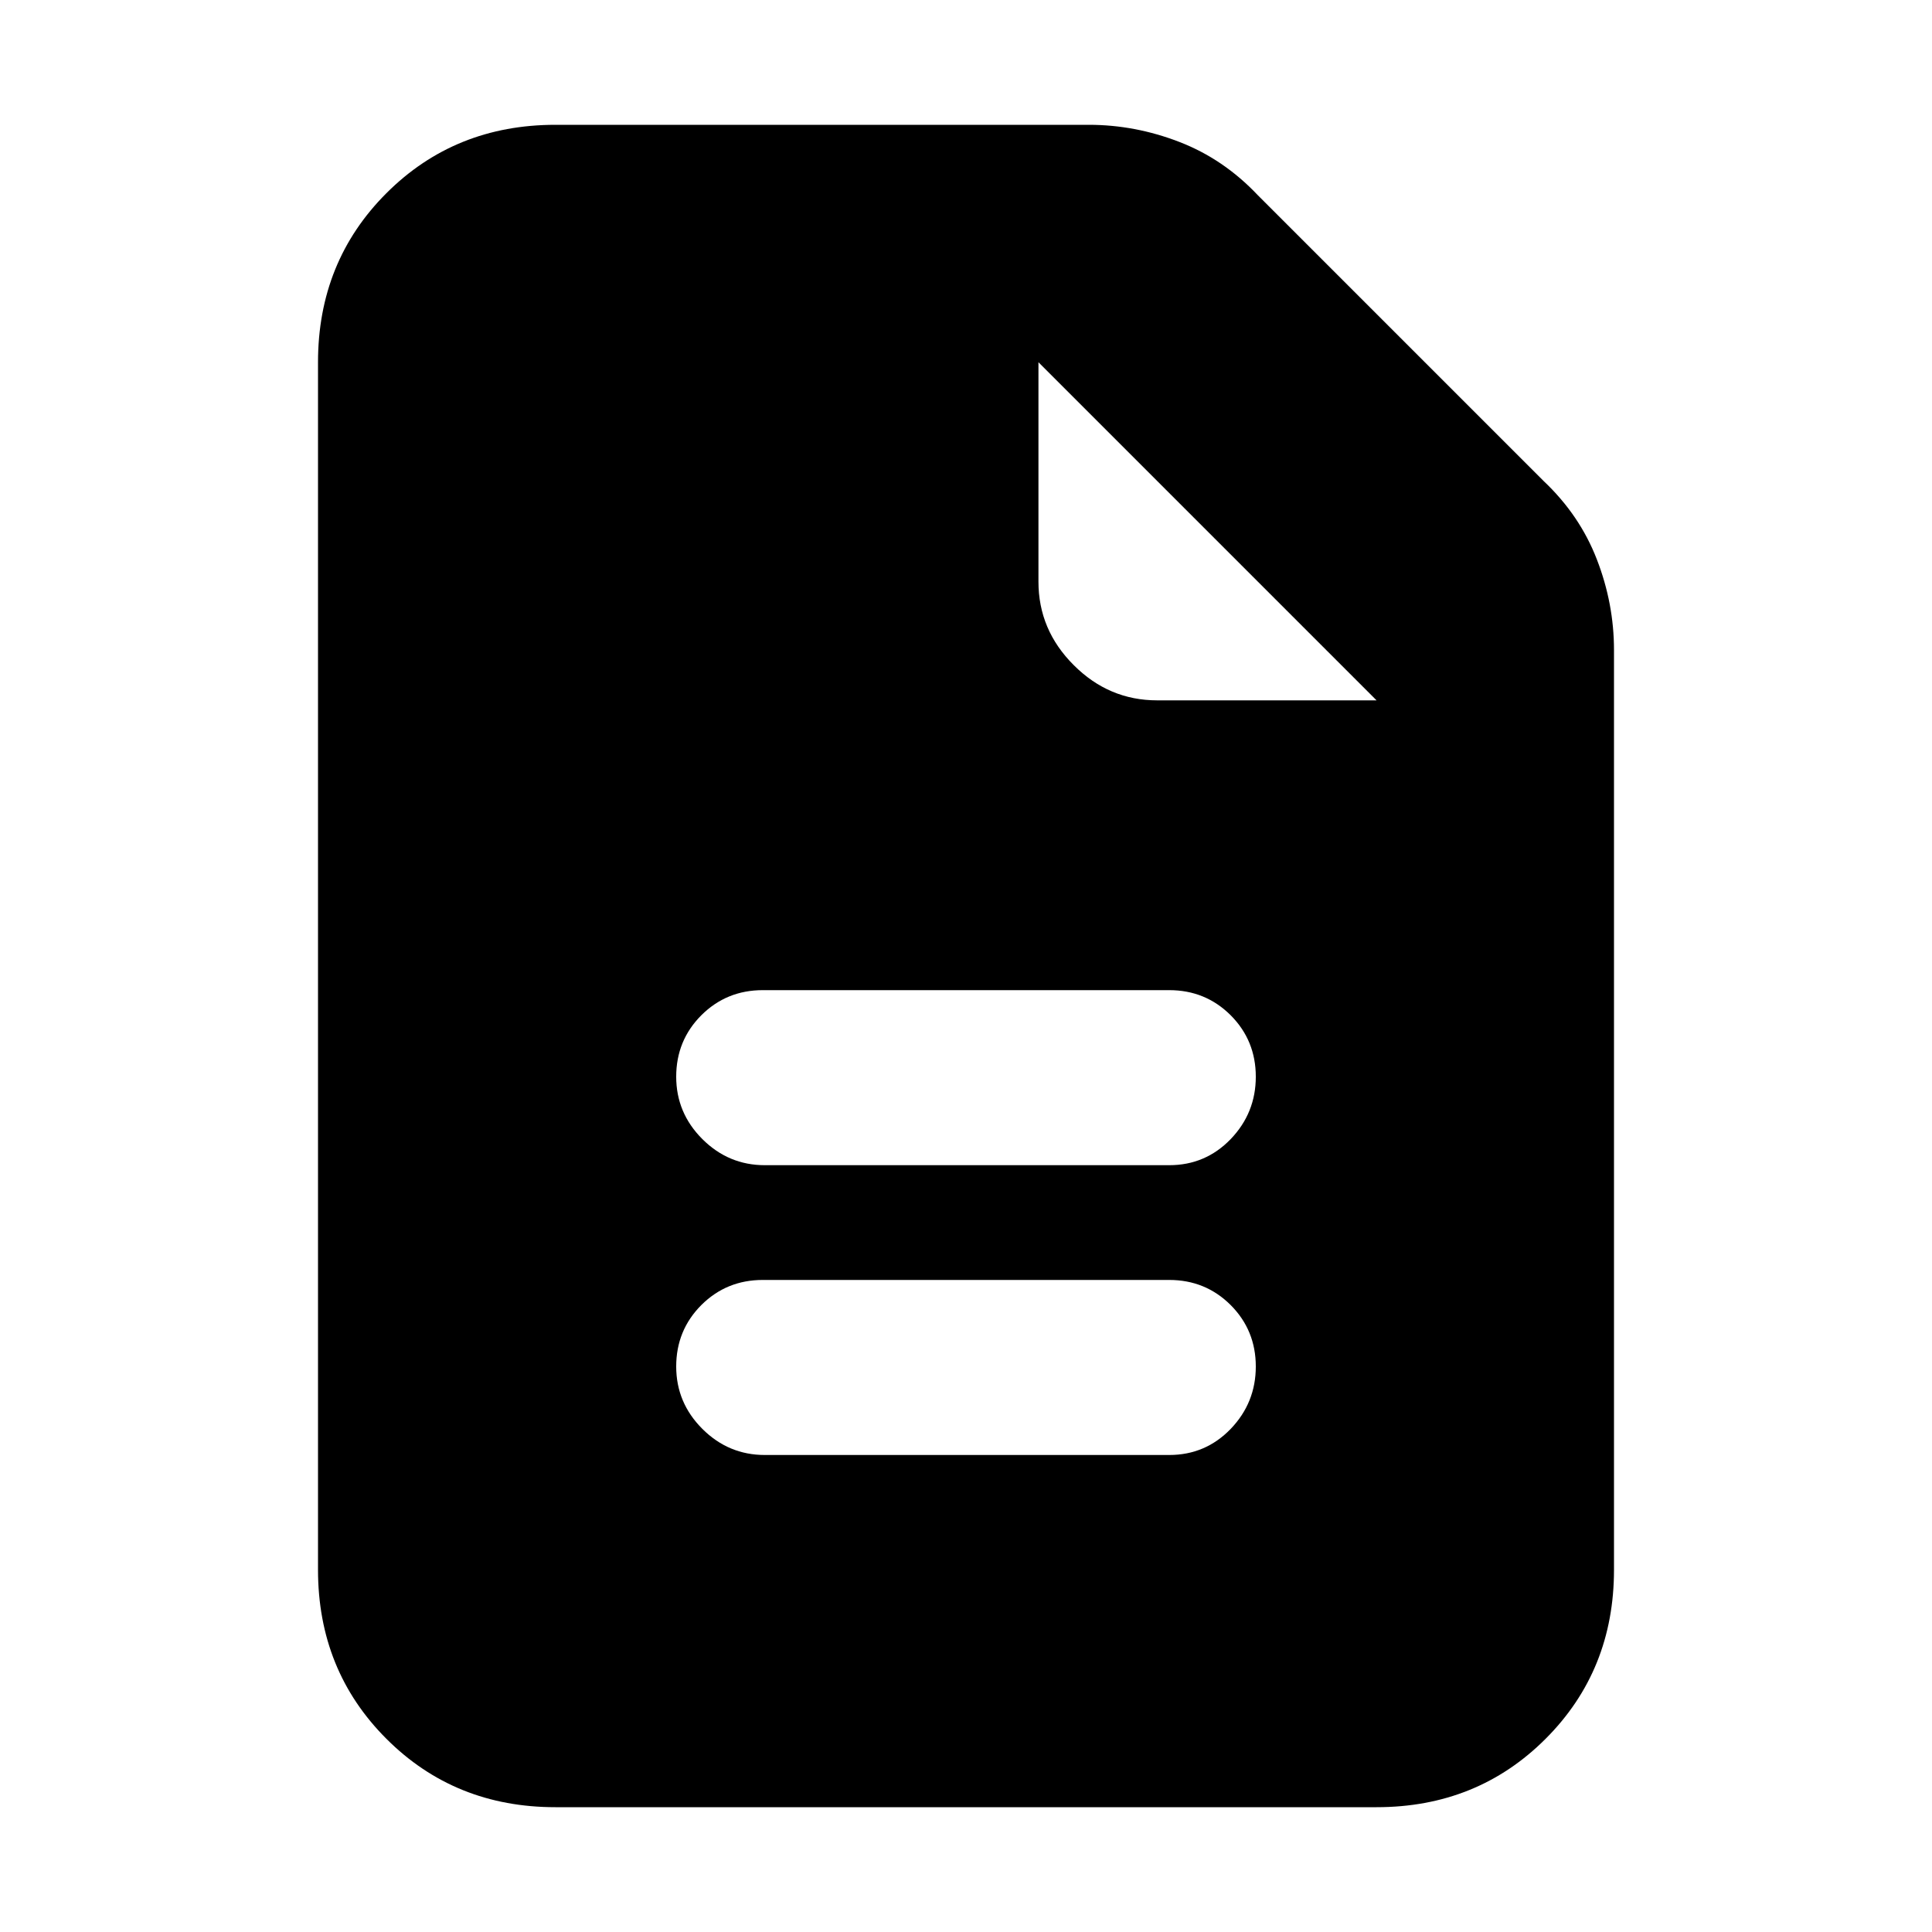 <svg xmlns="http://www.w3.org/2000/svg" height="20" width="20"><path d="M7.917 15.062h4.187q.375 0 .636-.27.26-.271.26-.646t-.26-.636q-.261-.26-.636-.26H7.896q-.375 0-.636.26-.26.261-.26.636t.271.646q.271.27.646.27Zm0-3h4.187q.375 0 .636-.27.26-.271.26-.646t-.26-.636q-.261-.26-.636-.26H7.896q-.375 0-.636.26-.26.261-.26.636t.271.646q.271.27.646.27ZM5.75 18.708Q4.708 18.708 4 18t-.708-1.75V3.75Q3.292 2.708 4 2t1.75-.708h5.521q.479 0 .937.177.459.177.813.552l2.958 2.958q.375.354.552.813.177.458.177.937v9.521q0 1.042-.708 1.75t-1.75.708Zm5-12.687q0 .5.365.864.364.365.864.365h2.271l-3.5-3.5Z"/></svg>